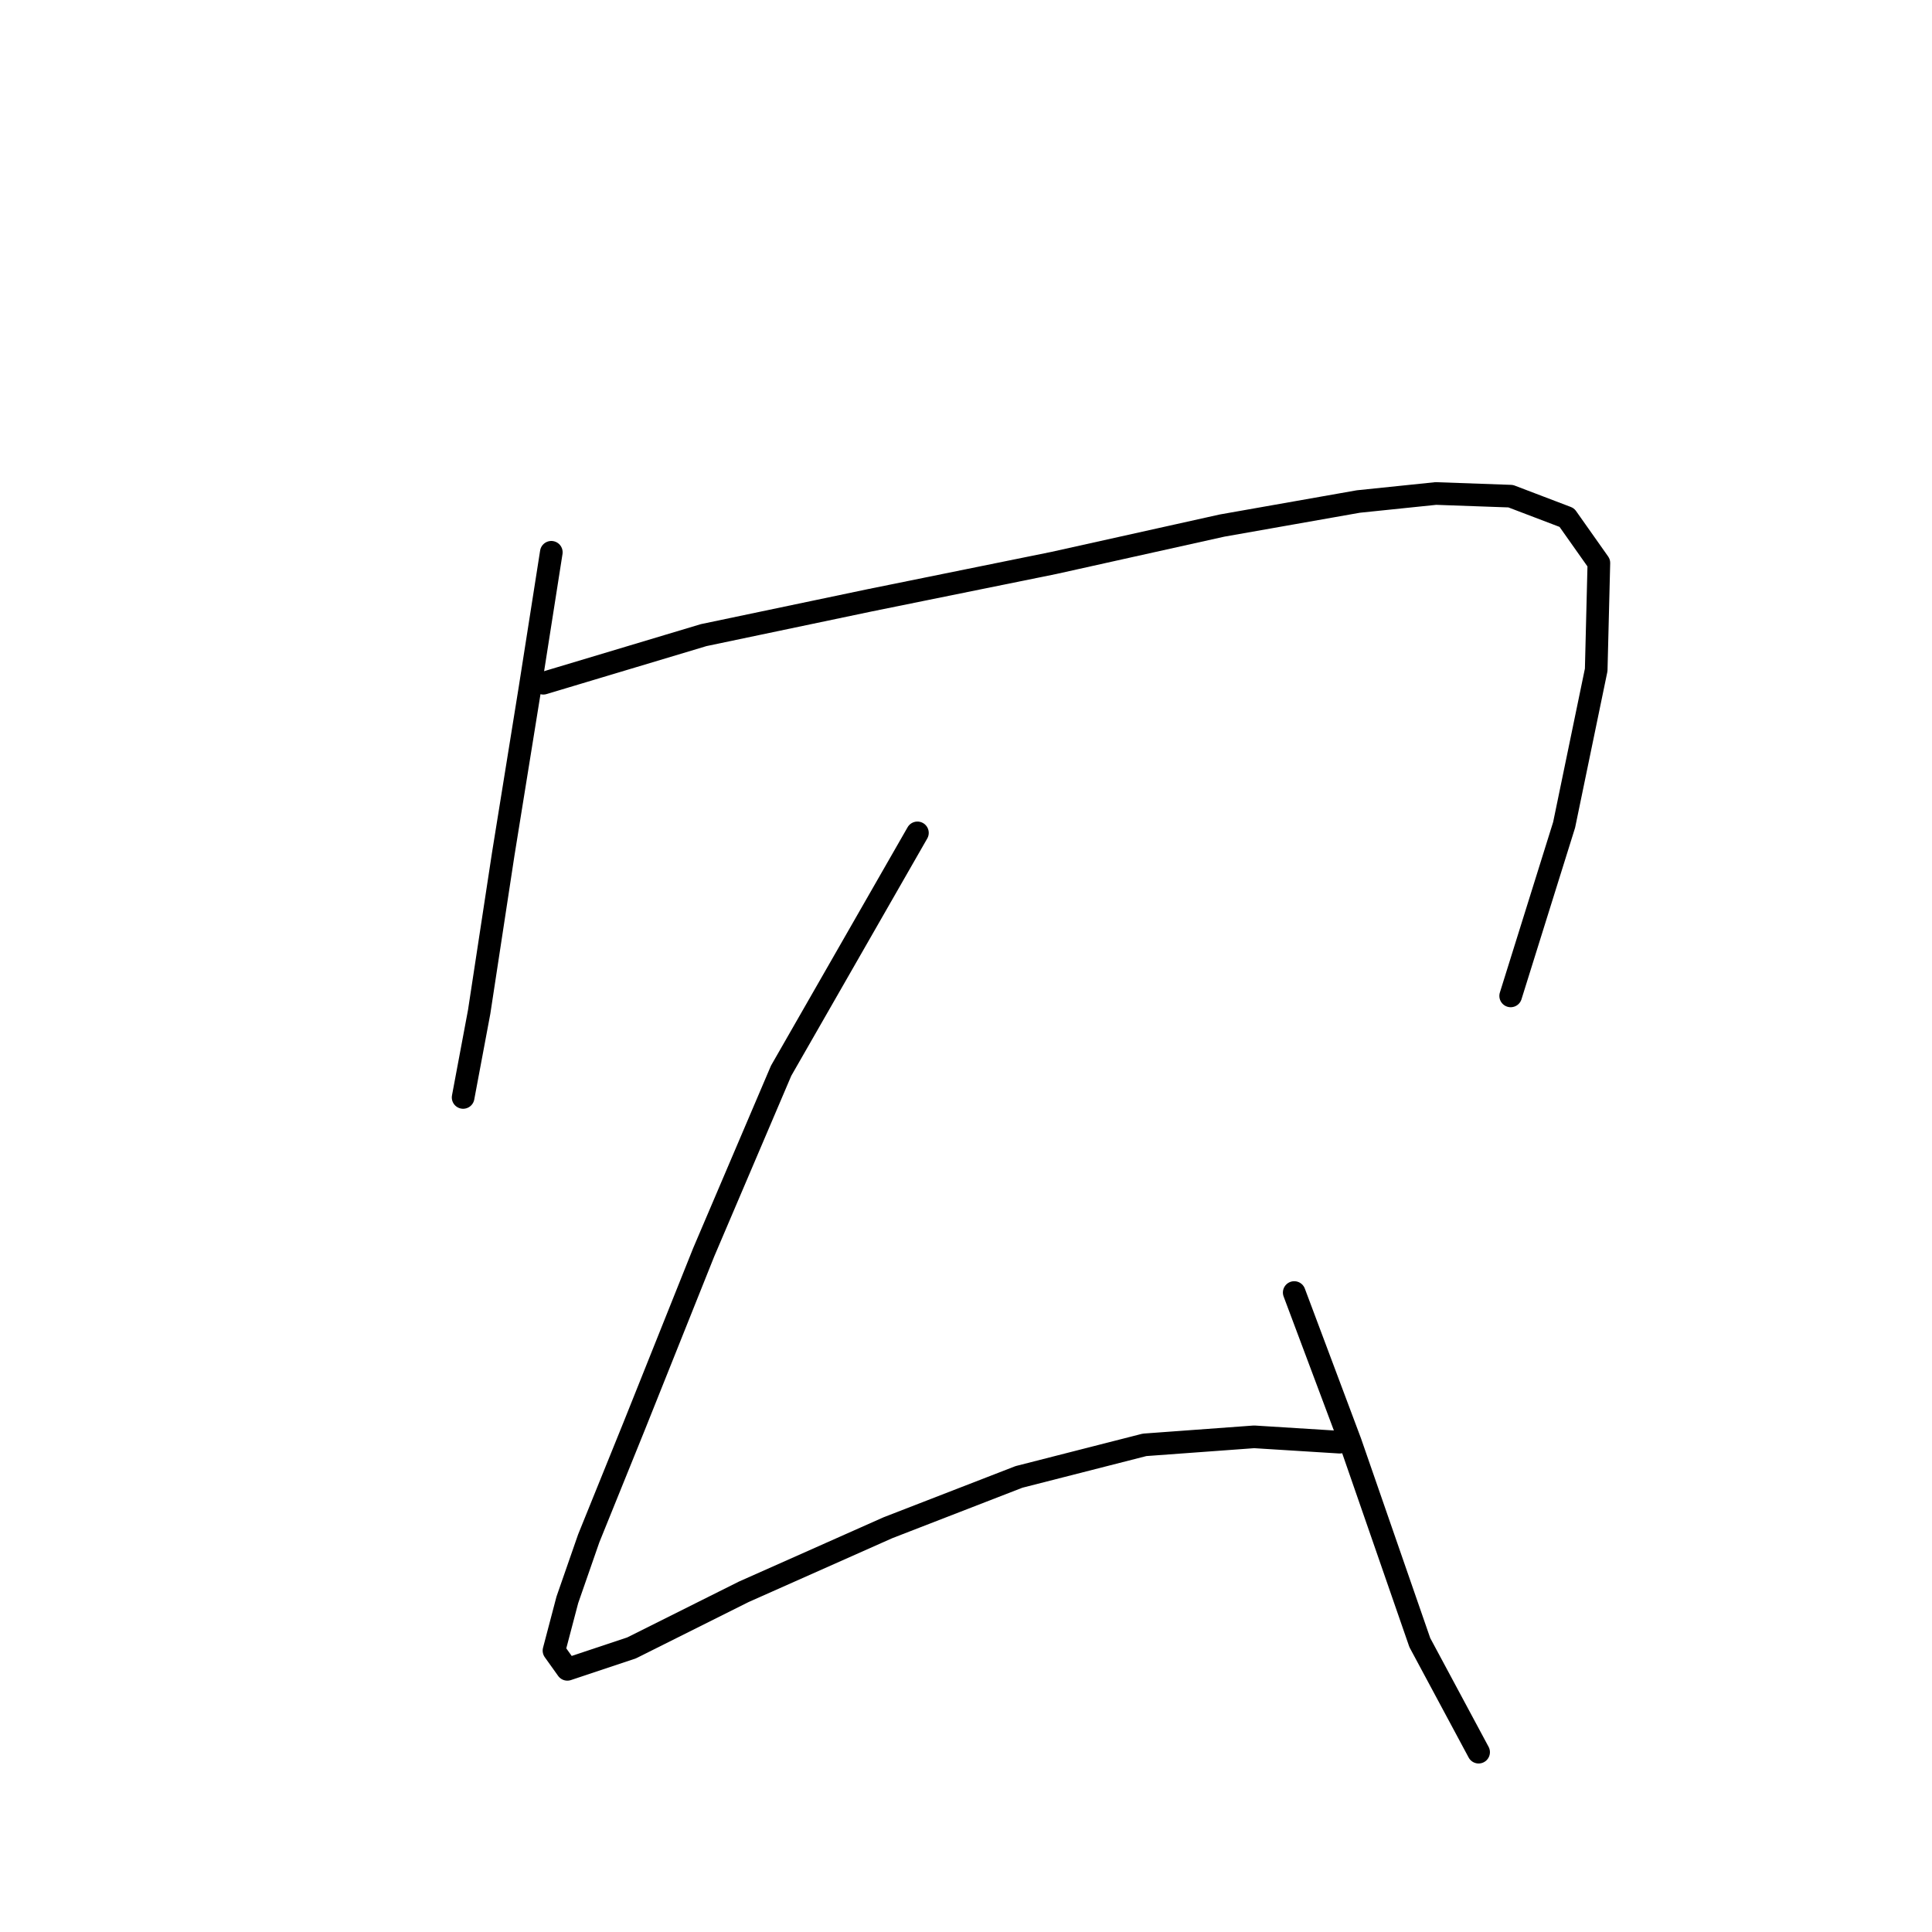 <?xml version="1.0" standalone="no"?>
    <svg width="256" height="256" xmlns="http://www.w3.org/2000/svg" version="1.1">
    <polyline stroke="black" stroke-width="3" stroke-linecap="round" fill="transparent" stroke-linejoin="round" points="73.052 73.181 70.219 91.24 66.678 113.194 63.491 134.086 61.366 145.417 61.366 145.417 " />
        <polyline stroke="black" stroke-width="3" stroke-linecap="round" fill="transparent" stroke-linejoin="round" points="71.989 90.532 93.235 84.158 115.19 79.555 139.622 74.597 161.931 69.64 179.99 66.453 190.259 65.391 200.173 65.745 207.61 68.578 211.859 74.597 211.505 88.761 207.255 109.299 200.173 131.962 200.173 131.962 " />
        <polyline stroke="black" stroke-width="3" stroke-linecap="round" fill="transparent" stroke-linejoin="round" points="121.563 110.361 103.504 141.876 93.235 165.955 84.029 188.972 78.009 203.844 75.176 211.988 73.406 218.716 75.176 221.195 83.675 218.362 98.547 210.926 117.668 202.427 135.019 195.699 151.662 191.45 166.18 190.388 177.511 191.096 177.511 191.096 " />
        <polyline stroke="black" stroke-width="3" stroke-linecap="round" fill="transparent" stroke-linejoin="round" points="171.491 171.267 178.927 191.096 188.134 217.654 195.924 232.172 195.924 232.172 " />
        </svg>